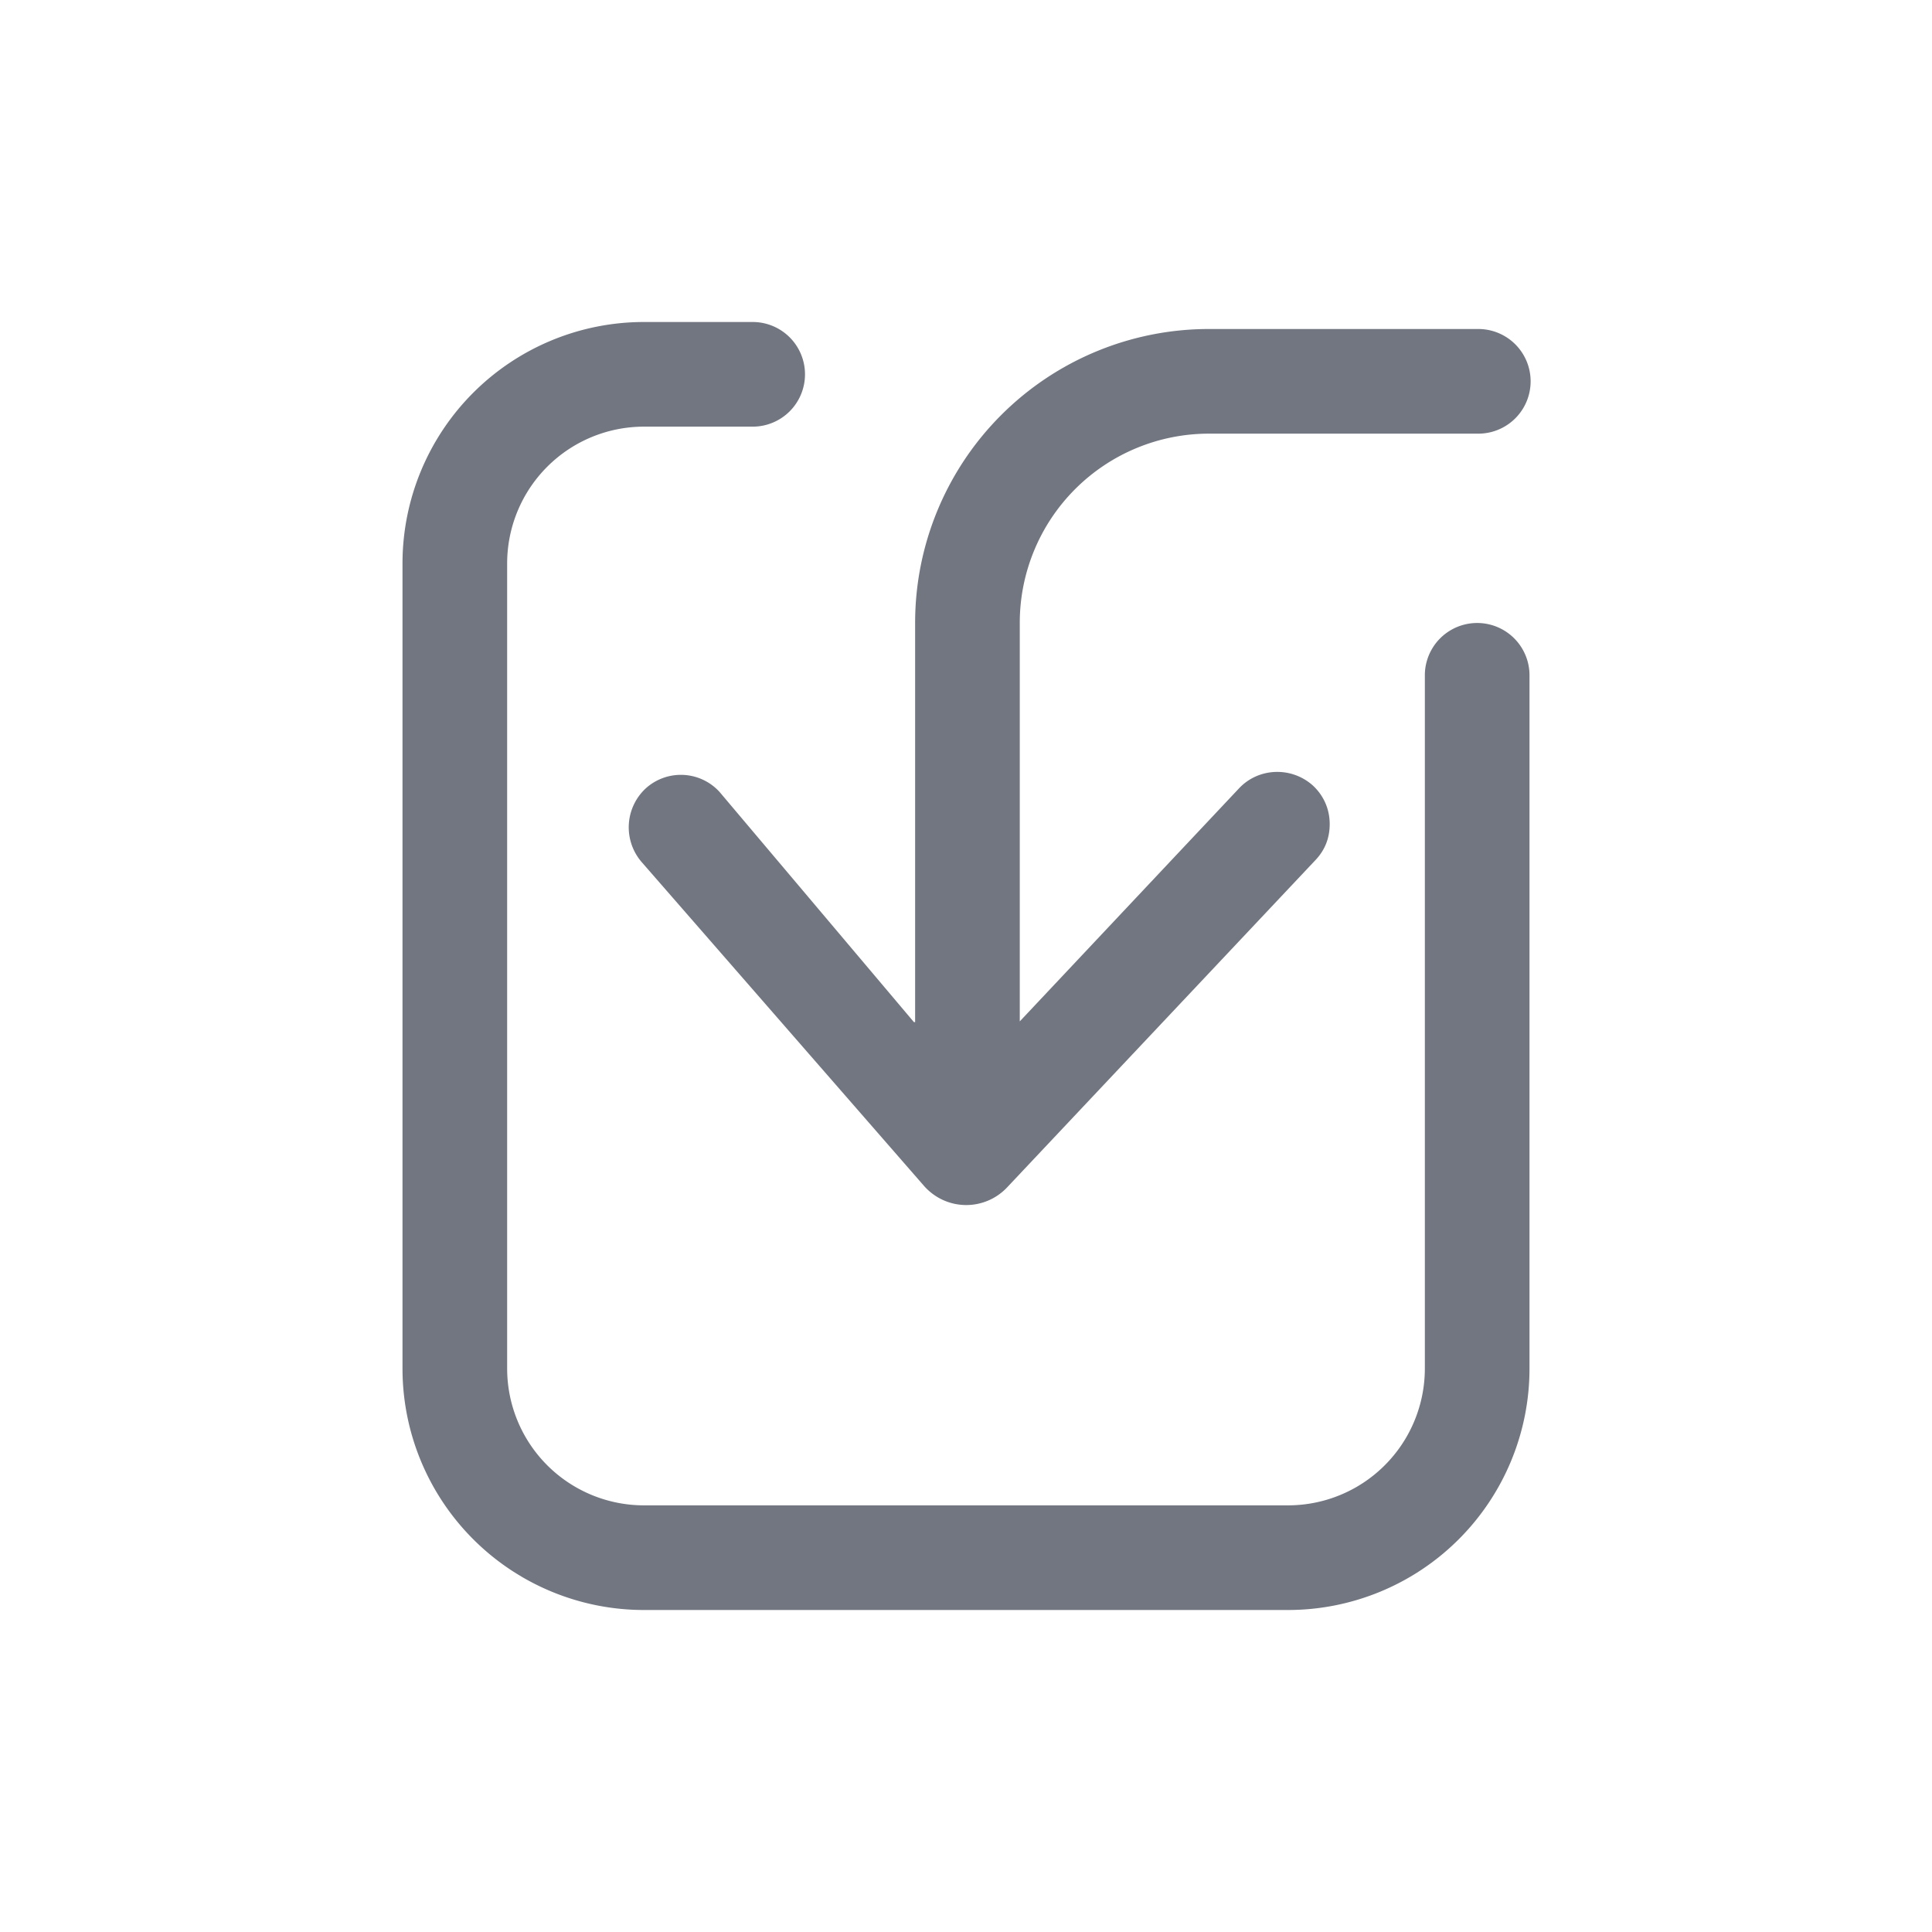 <svg xmlns="http://www.w3.org/2000/svg" fill="none" viewBox="0 0 24 24" focusable="false"><path fill="#717681" d="M10 4.65A.65.65 0 0 0 9.35 4H8a3 3 0 0 0-3 3v10a3 3 0 0 0 3 3h8a3 3 0 0 0 3-3V8.389a.65.65 0 1 0-1.3 0V17a1.7 1.7 0 0 1-1.7 1.7H8A1.7 1.7 0 0 1 6.3 17V7A1.7 1.7 0 0 1 8 5.3h1.35a.65.65 0 0 0 .65-.65"/><path fill="#717681" d="M16.308 9.757c.14.13.21.3.21.48 0 .16-.05.31-.17.44l-3.825 4.06c-.28.31-.76.31-1.04 0l-3.505-4.02a.66.66 0 0 1 .04-.92.65.65 0 0 1 .92.04l2.415 2.86h.015v-4.96a3.65 3.65 0 0 1 3.65-3.65h3.346a.65.65 0 1 1 0 1.3h-3.346a2.35 2.35 0 0 0-2.35 2.35v4.951l2.72-2.891c.24-.26.65-.28.92-.04"/></svg>
